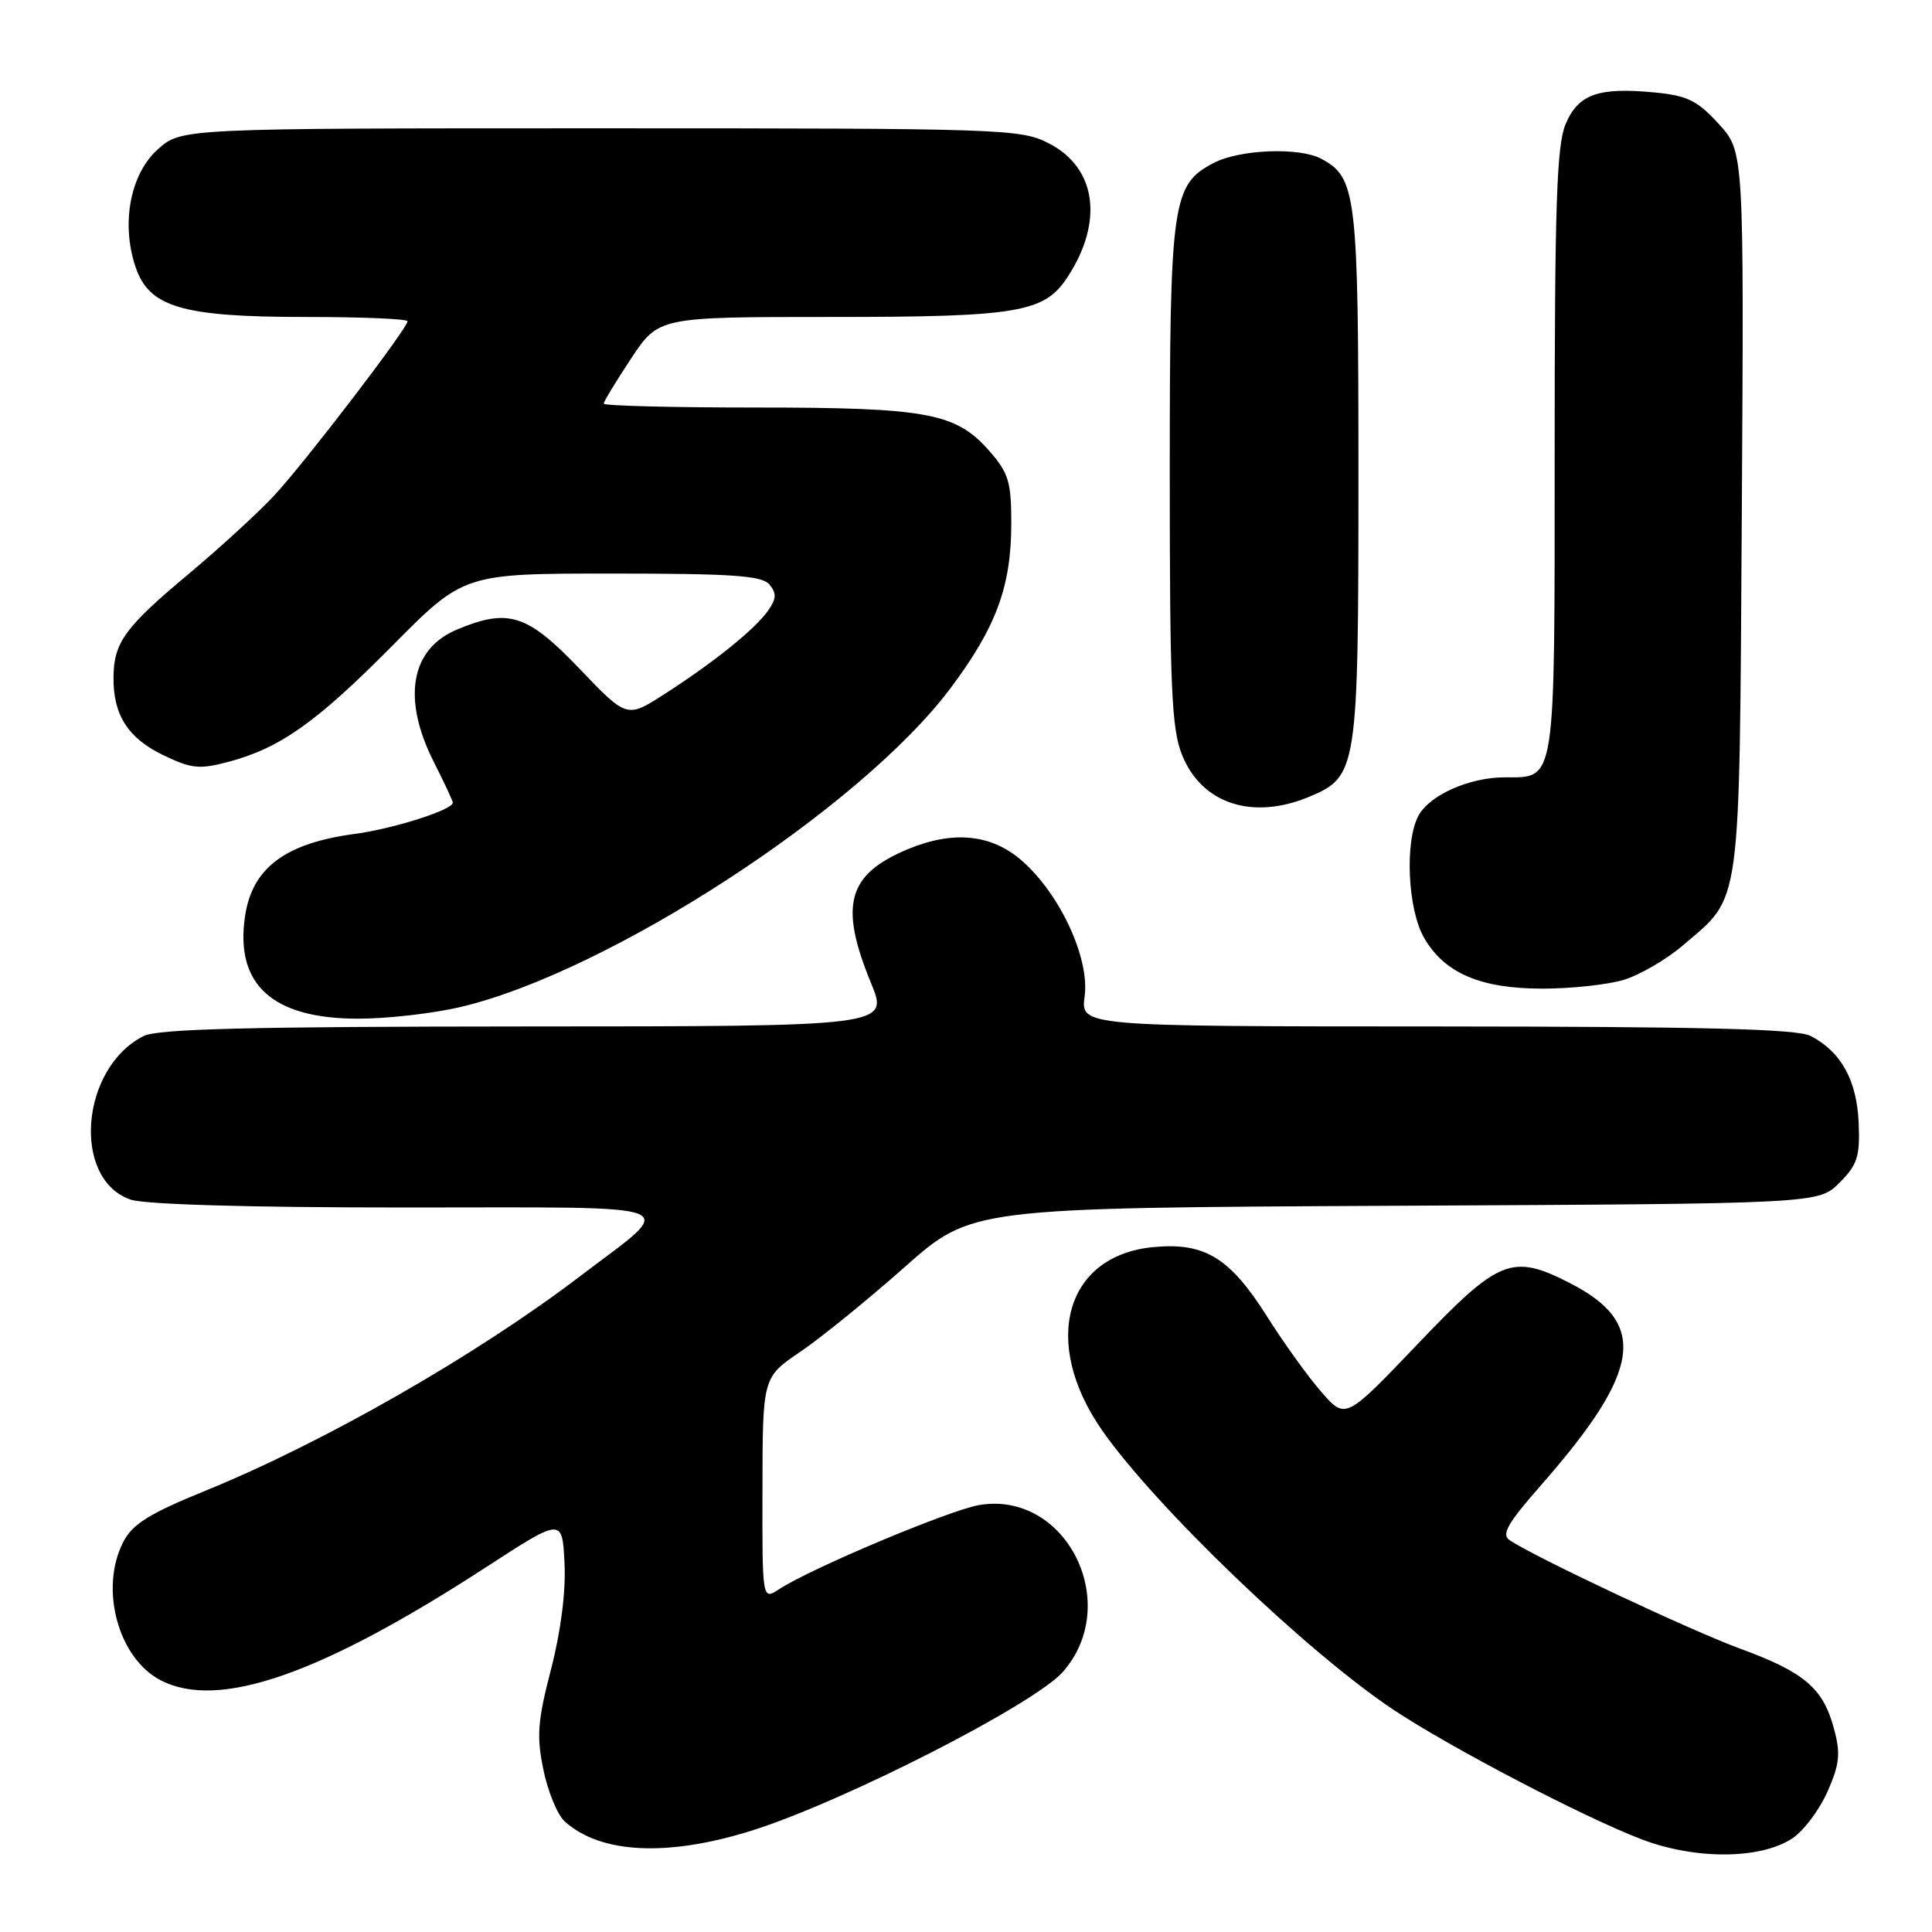 <?xml version="1.0" encoding="UTF-8" standalone="no"?>
<!DOCTYPE svg PUBLIC "-//W3C//DTD SVG 1.1//EN" "http://www.w3.org/Graphics/SVG/1.1/DTD/svg11.dtd" >
<svg xmlns="http://www.w3.org/2000/svg" xmlns:xlink="http://www.w3.org/1999/xlink" version="1.1" viewBox="0 0 256 256">
 <g >
 <path fill="currentColor"
d=" M 237.47 243.61 C 238.97 242.63 241.06 239.85 242.14 237.43 C 243.77 233.72 243.91 232.38 243.00 229.02 C 241.57 223.69 239.07 221.56 230.59 218.46 C 224.14 216.10 203.55 206.42 200.06 204.10 C 198.90 203.34 199.70 201.92 204.17 196.82 C 217.54 181.59 218.43 175.32 207.97 169.99 C 200.36 166.10 198.61 166.81 187.90 178.04 C 178.30 188.10 178.30 188.10 175.13 184.49 C 173.38 182.50 170.12 177.97 167.87 174.41 C 162.95 166.63 159.61 164.59 152.80 165.25 C 141.16 166.36 137.93 177.84 145.99 189.46 C 153.02 199.59 173.23 218.98 184.70 226.59 C 192.24 231.59 209.87 240.80 217.50 243.71 C 224.62 246.43 233.23 246.39 237.47 243.61 Z  M 99.72 242.53 C 111.86 238.69 137.07 225.82 140.84 221.53 C 148.75 212.52 141.33 197.57 129.84 199.41 C 125.99 200.02 107.52 207.78 103.25 210.57 C 101.00 212.05 101.00 212.05 101.03 197.27 C 101.05 182.50 101.05 182.50 106.06 179.11 C 108.81 177.24 115.03 172.19 119.89 167.88 C 128.73 160.05 128.73 160.05 184.84 159.77 C 240.96 159.50 240.96 159.50 243.73 156.73 C 246.13 154.32 246.47 153.26 246.28 148.75 C 246.04 143.13 243.94 139.34 239.90 137.26 C 238.10 136.34 225.78 136.03 190.35 136.01 C 143.19 136.00 143.19 136.00 143.72 132.02 C 144.40 126.99 140.48 118.50 135.43 114.07 C 131.39 110.52 126.31 110.01 120.25 112.54 C 112.29 115.87 111.17 119.94 115.41 130.25 C 117.78 136.00 117.78 136.00 69.64 136.01 C 33.14 136.03 20.90 136.33 19.03 137.28 C 10.66 141.51 9.48 156.23 17.29 158.95 C 19.16 159.60 32.98 160.00 53.77 160.00 C 92.02 160.00 89.92 159.17 76.83 169.13 C 63.11 179.58 42.87 191.16 27.19 197.54 C 19.77 200.56 17.56 201.94 16.34 204.31 C 13.15 210.48 15.65 219.73 21.30 222.65 C 28.96 226.61 42.50 221.90 64.50 207.60 C 74.50 201.11 74.50 201.11 74.80 207.12 C 74.99 210.89 74.32 216.14 73.01 221.20 C 71.23 228.07 71.08 230.06 72.01 234.53 C 72.60 237.41 73.87 240.48 74.82 241.34 C 79.58 245.65 88.49 246.07 99.72 242.53 Z  M 61.00 133.44 C 80.65 128.81 113.99 107.13 125.94 91.20 C 132.00 83.12 134.00 77.70 134.00 69.36 C 134.00 63.82 133.65 62.67 131.05 59.71 C 126.66 54.71 122.83 54.00 100.13 54.00 C 89.06 54.00 80.00 53.77 80.00 53.48 C 80.00 53.20 81.64 50.50 83.64 47.48 C 87.28 42.00 87.28 42.00 110.17 42.00 C 134.94 42.00 138.37 41.42 141.46 36.71 C 146.28 29.34 145.27 22.20 138.95 18.98 C 135.23 17.08 132.89 17.00 79.56 17.00 C 24.03 17.00 24.03 17.00 20.92 19.78 C 17.28 23.03 16.03 29.53 17.93 35.29 C 19.72 40.71 24.05 42.00 40.52 42.00 C 47.93 42.00 54.00 42.25 54.00 42.57 C 54.00 43.51 40.45 61.22 36.35 65.64 C 34.23 67.92 29.12 72.60 25.00 76.05 C 16.56 83.10 15.09 85.12 15.04 89.70 C 14.98 94.70 16.94 97.79 21.59 100.04 C 25.32 101.85 26.41 101.97 30.18 100.97 C 37.09 99.15 41.87 95.77 51.98 85.57 C 61.46 76.00 61.46 76.00 81.11 76.00 C 97.09 76.00 100.98 76.27 101.96 77.46 C 102.92 78.61 102.88 79.34 101.77 80.92 C 100.04 83.38 94.59 87.77 88.00 92.00 C 83.06 95.17 83.06 95.17 76.76 88.58 C 69.86 81.37 67.36 80.57 60.55 83.42 C 54.39 85.99 53.24 92.60 57.50 101.00 C 58.87 103.71 60.00 106.12 60.00 106.36 C 60.00 107.31 52.15 109.81 47.00 110.50 C 37.80 111.72 33.42 115.01 32.47 121.39 C 31.11 130.48 36.11 135.00 47.50 134.98 C 51.35 134.98 57.42 134.28 61.00 133.44 Z  M 215.14 129.84 C 217.27 129.20 220.82 127.13 223.03 125.24 C 230.82 118.57 230.46 121.21 230.80 67.78 C 231.09 20.07 231.09 20.07 227.73 16.41 C 224.91 13.32 223.56 12.66 219.24 12.25 C 211.75 11.53 209.11 12.48 207.43 16.50 C 206.27 19.29 206.00 27.45 206.00 59.90 C 206.00 104.28 206.20 103.00 199.40 103.00 C 194.70 103.00 189.42 105.35 187.95 108.09 C 186.11 111.52 186.53 120.51 188.70 124.27 C 191.40 128.95 196.18 131.00 204.38 131.00 C 208.17 131.00 213.01 130.48 215.14 129.84 Z  M 173.47 105.58 C 179.87 102.90 180.00 102.09 180.00 63.00 C 180.00 25.65 179.75 23.54 175.06 21.03 C 172.18 19.49 164.31 19.79 160.87 21.57 C 155.30 24.45 155.00 26.57 155.00 62.95 C 155.00 91.06 155.24 96.56 156.62 100.01 C 159.22 106.50 165.94 108.72 173.47 105.58 Z "/>
</g>
</svg>